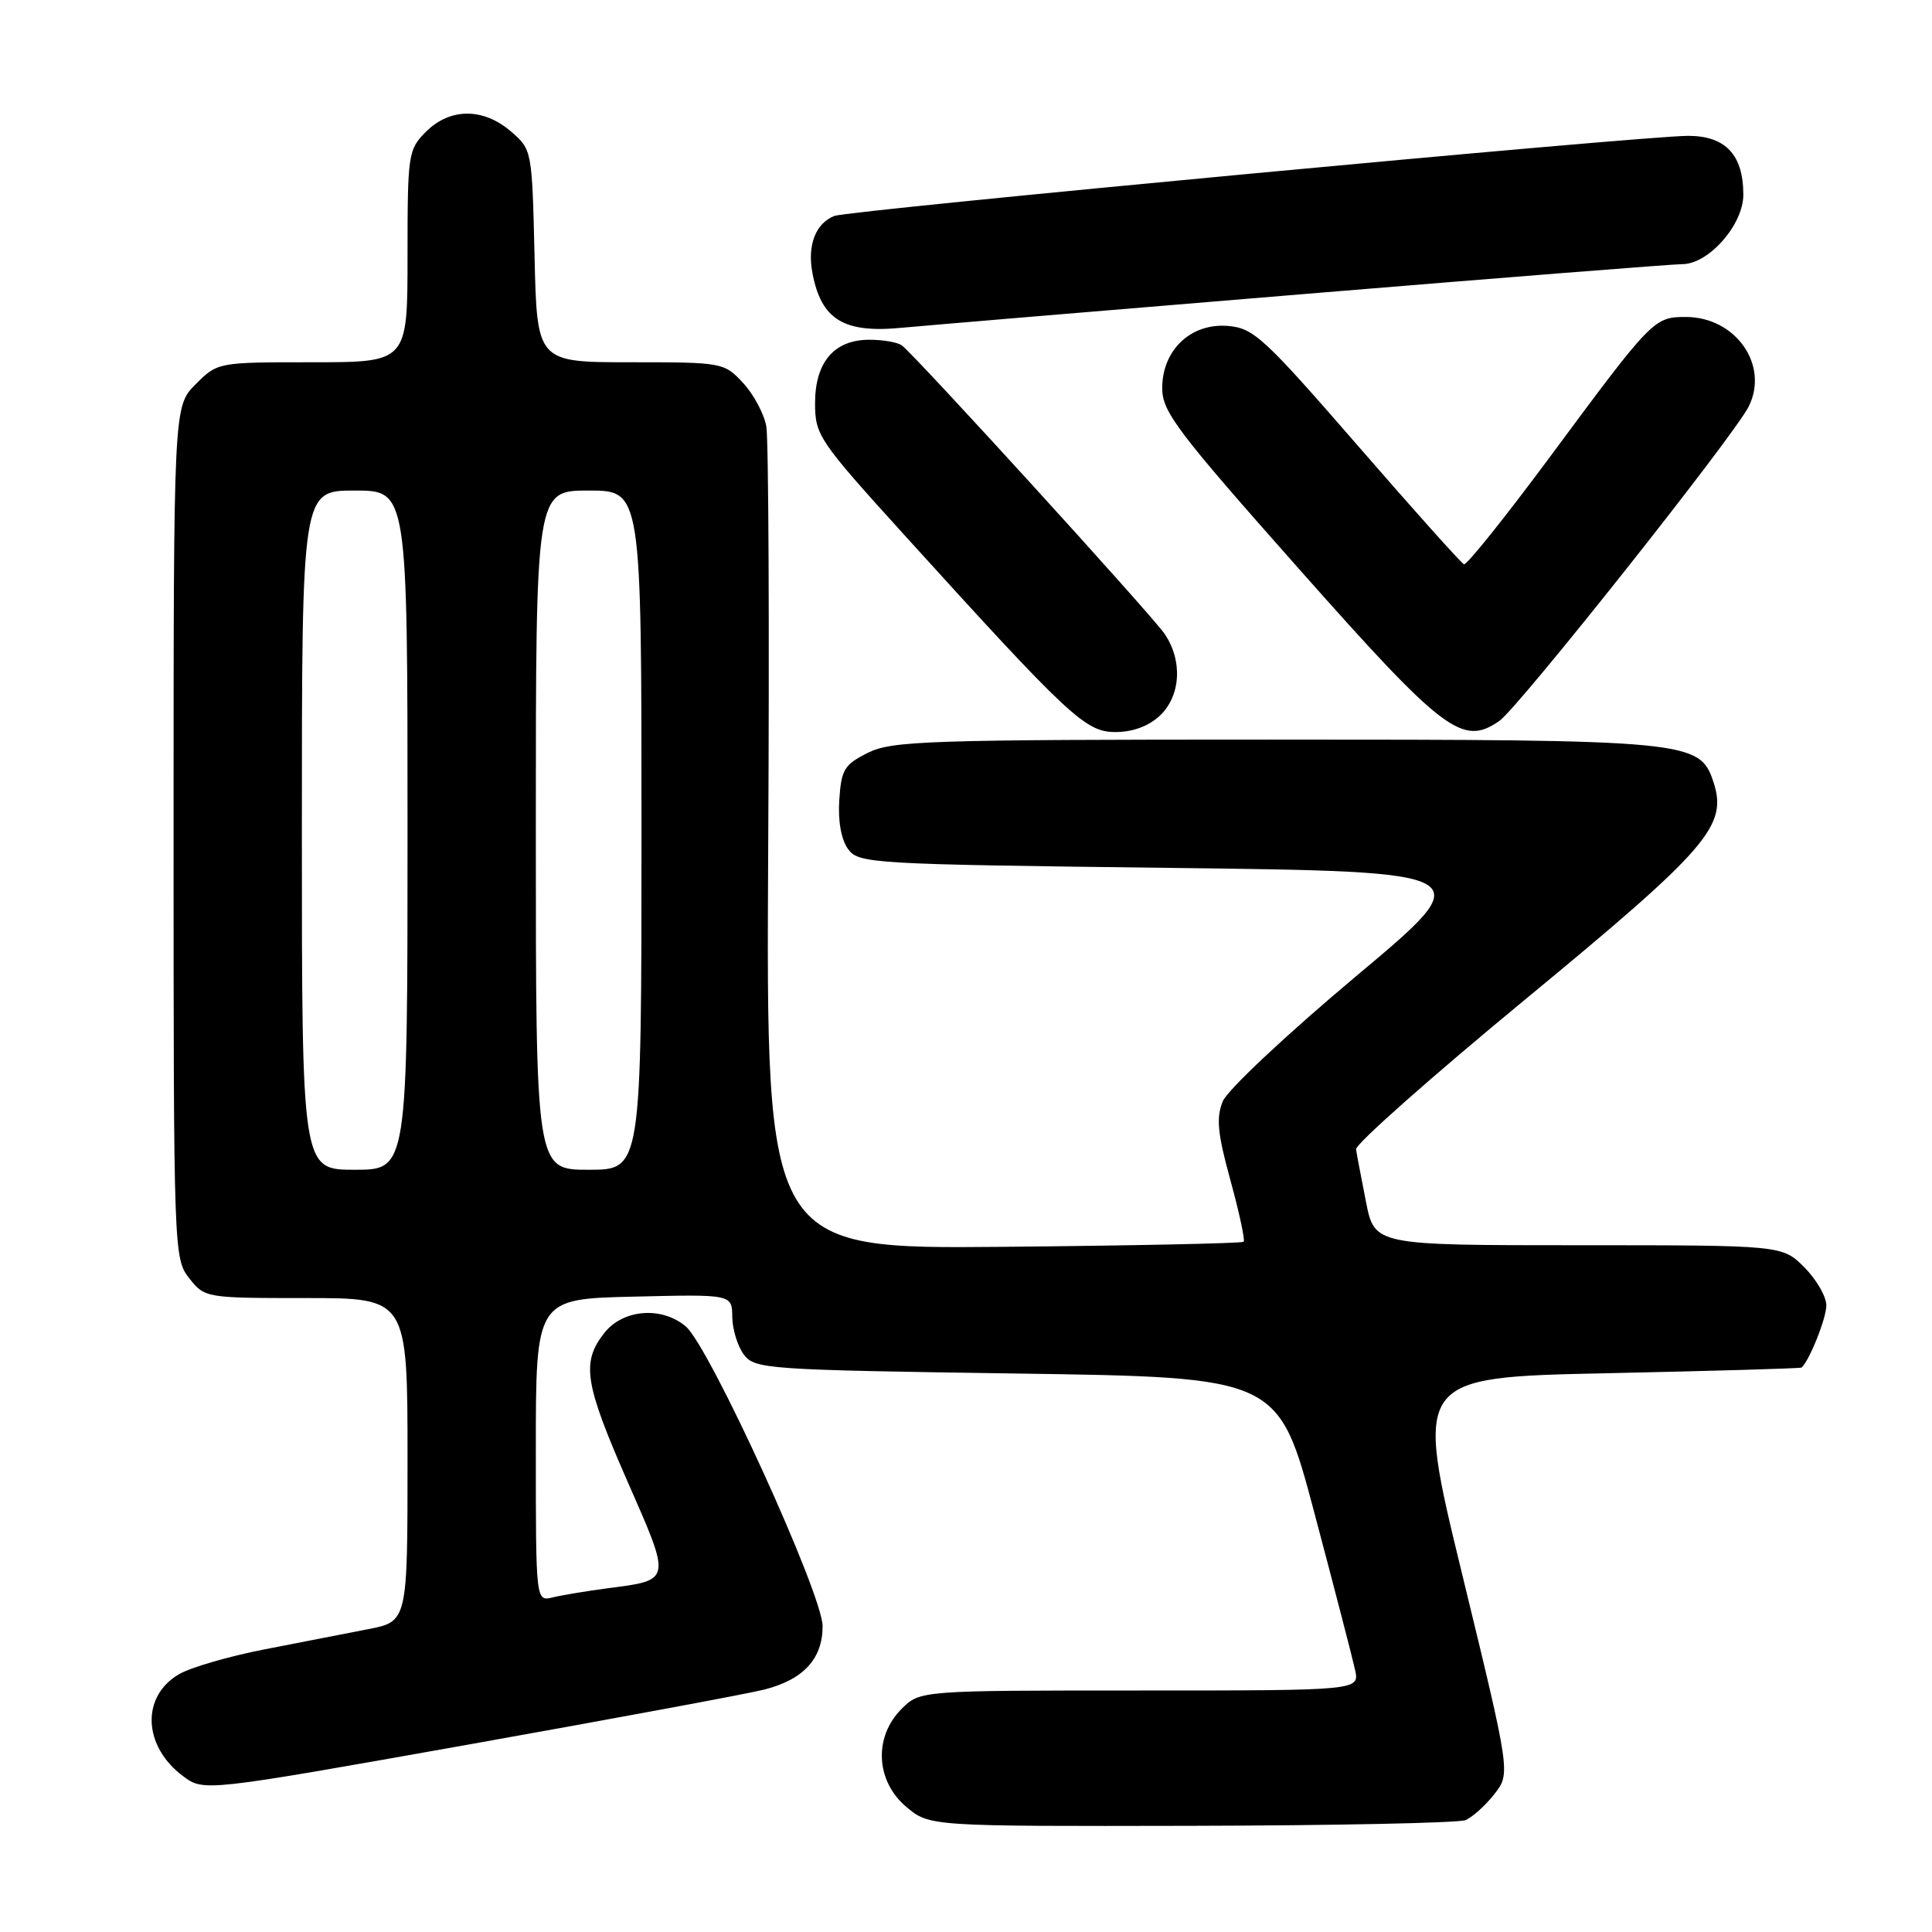 <?xml version="1.0" encoding="UTF-8" standalone="no"?>
<!DOCTYPE svg PUBLIC "-//W3C//DTD SVG 1.1//EN" "http://www.w3.org/Graphics/SVG/1.1/DTD/svg11.dtd" >
<svg xmlns="http://www.w3.org/2000/svg" xmlns:xlink="http://www.w3.org/1999/xlink" version="1.1" viewBox="0 0 256 256">
 <g >
 <path fill="currentColor"
d=" M 194.17 241.18 C 195.08 240.81 196.81 239.26 198.00 237.74 C 200.16 234.99 200.16 234.99 193.78 208.74 C 187.39 182.50 187.39 182.50 212.95 181.96 C 227.00 181.66 238.60 181.32 238.72 181.21 C 239.79 180.22 242.00 174.66 242.00 172.97 C 242.00 171.80 240.68 169.53 239.08 167.92 C 236.15 165.00 236.15 165.00 209.15 165.00 C 182.14 165.00 182.14 165.00 181.00 159.25 C 180.38 156.09 179.78 152.96 179.68 152.29 C 179.58 151.62 189.62 142.73 201.98 132.53 C 226.41 112.38 228.96 109.43 227.03 103.59 C 225.23 98.14 223.79 98.00 168.38 98.00 C 122.90 98.00 118.19 98.16 115.00 99.75 C 111.87 101.31 111.47 101.98 111.21 106.00 C 111.02 108.79 111.47 111.26 112.37 112.50 C 113.79 114.43 115.29 114.52 155.03 115.00 C 196.23 115.50 196.23 115.50 179.69 129.35 C 170.51 137.05 162.66 144.41 162.03 145.92 C 161.13 148.11 161.32 150.14 163.04 156.40 C 164.21 160.67 165.00 164.34 164.79 164.54 C 164.58 164.75 150.26 165.05 132.96 165.21 C 101.50 165.50 101.50 165.50 101.79 112.50 C 101.96 83.35 101.84 58.15 101.54 56.49 C 101.24 54.83 99.86 52.25 98.46 50.74 C 95.95 48.04 95.75 48.00 83.54 48.00 C 71.15 48.00 71.15 48.00 70.83 33.91 C 70.50 19.88 70.49 19.81 67.69 17.41 C 64.03 14.26 59.63 14.28 56.45 17.45 C 54.08 19.83 54.00 20.38 54.00 33.95 C 54.00 48.00 54.00 48.00 41.42 48.00 C 28.86 48.00 28.84 48.00 25.92 50.92 C 23.00 53.85 23.00 53.85 23.00 110.29 C 23.00 165.87 23.03 166.77 25.07 169.37 C 27.13 171.98 27.26 172.00 40.57 172.00 C 54.00 172.00 54.00 172.00 54.00 193.43 C 54.00 214.86 54.00 214.86 48.75 215.88 C 45.86 216.44 39.67 217.65 35.00 218.56 C 30.32 219.47 25.24 220.95 23.71 221.85 C 18.67 224.79 18.94 231.39 24.26 235.35 C 27.01 237.40 27.01 237.40 62.26 231.13 C 81.64 227.67 99.21 224.41 101.30 223.87 C 106.48 222.54 109.00 219.79 109.00 215.48 C 109.00 211.24 94.00 178.40 90.86 175.75 C 87.66 173.06 82.55 173.48 80.07 176.63 C 77.01 180.53 77.44 183.29 83.16 196.33 C 88.98 209.56 89.01 209.35 80.62 210.44 C 77.80 210.81 74.49 211.36 73.25 211.66 C 71.00 212.22 71.00 212.22 71.00 192.16 C 71.00 172.11 71.00 172.11 84.00 171.81 C 97.00 171.50 97.00 171.50 97.03 174.50 C 97.05 176.15 97.74 178.40 98.57 179.50 C 100.02 181.41 101.56 181.52 134.74 182.00 C 169.40 182.50 169.40 182.50 174.17 200.50 C 176.80 210.40 179.22 219.74 179.55 221.25 C 180.16 224.00 180.16 224.00 151.03 224.00 C 121.91 224.00 121.91 224.00 119.45 226.45 C 115.75 230.16 116.03 236.00 120.08 239.41 C 123.15 242.00 123.15 242.00 157.83 241.93 C 176.90 241.89 193.25 241.55 194.17 241.18 Z  M 153.69 94.83 C 156.47 92.21 156.73 87.51 154.30 83.97 C 152.52 81.38 121.24 47.04 119.50 45.77 C 118.95 45.36 117.04 45.02 115.25 45.02 C 110.56 44.99 108.00 47.96 108.00 53.42 C 108.00 57.65 108.48 58.37 119.63 70.67 C 141.76 95.07 143.82 97.00 147.81 97.00 C 150.09 97.00 152.20 96.22 153.69 94.83 Z  M 198.69 95.51 C 201.25 93.71 229.78 57.74 231.71 53.87 C 234.46 48.37 229.98 42.00 223.37 42.00 C 219.17 42.00 218.90 42.28 205.57 60.28 C 199.56 68.40 194.34 74.92 193.98 74.77 C 193.62 74.62 187.27 67.53 179.87 59.00 C 167.50 44.76 166.11 43.47 162.72 43.19 C 157.80 42.78 154.00 46.37 154.00 51.43 C 154.00 54.57 155.94 57.13 172.15 75.42 C 191.32 97.05 193.80 98.93 198.69 95.51 Z  M 172.58 38.98 C 199.03 36.79 221.68 35.00 222.91 35.00 C 226.41 35.00 231.00 29.78 231.00 25.80 C 231.00 20.51 228.64 18.00 223.69 18.00 C 217.66 18.00 112.52 27.86 110.57 28.61 C 108.08 29.57 106.95 32.49 107.65 36.17 C 108.82 42.36 111.79 44.18 119.50 43.43 C 122.25 43.17 146.14 41.16 172.58 38.98 Z  M 40.00 110.00 C 40.00 65.00 40.00 65.00 47.00 65.00 C 54.00 65.00 54.00 65.00 54.00 110.00 C 54.00 155.00 54.00 155.00 47.00 155.00 C 40.00 155.00 40.00 155.00 40.00 110.00 Z  M 71.00 110.00 C 71.00 65.00 71.00 65.00 78.00 65.00 C 85.00 65.00 85.00 65.00 85.00 110.00 C 85.00 155.00 85.00 155.00 78.00 155.00 C 71.00 155.00 71.00 155.00 71.00 110.00 Z "/>
</g>
</svg>